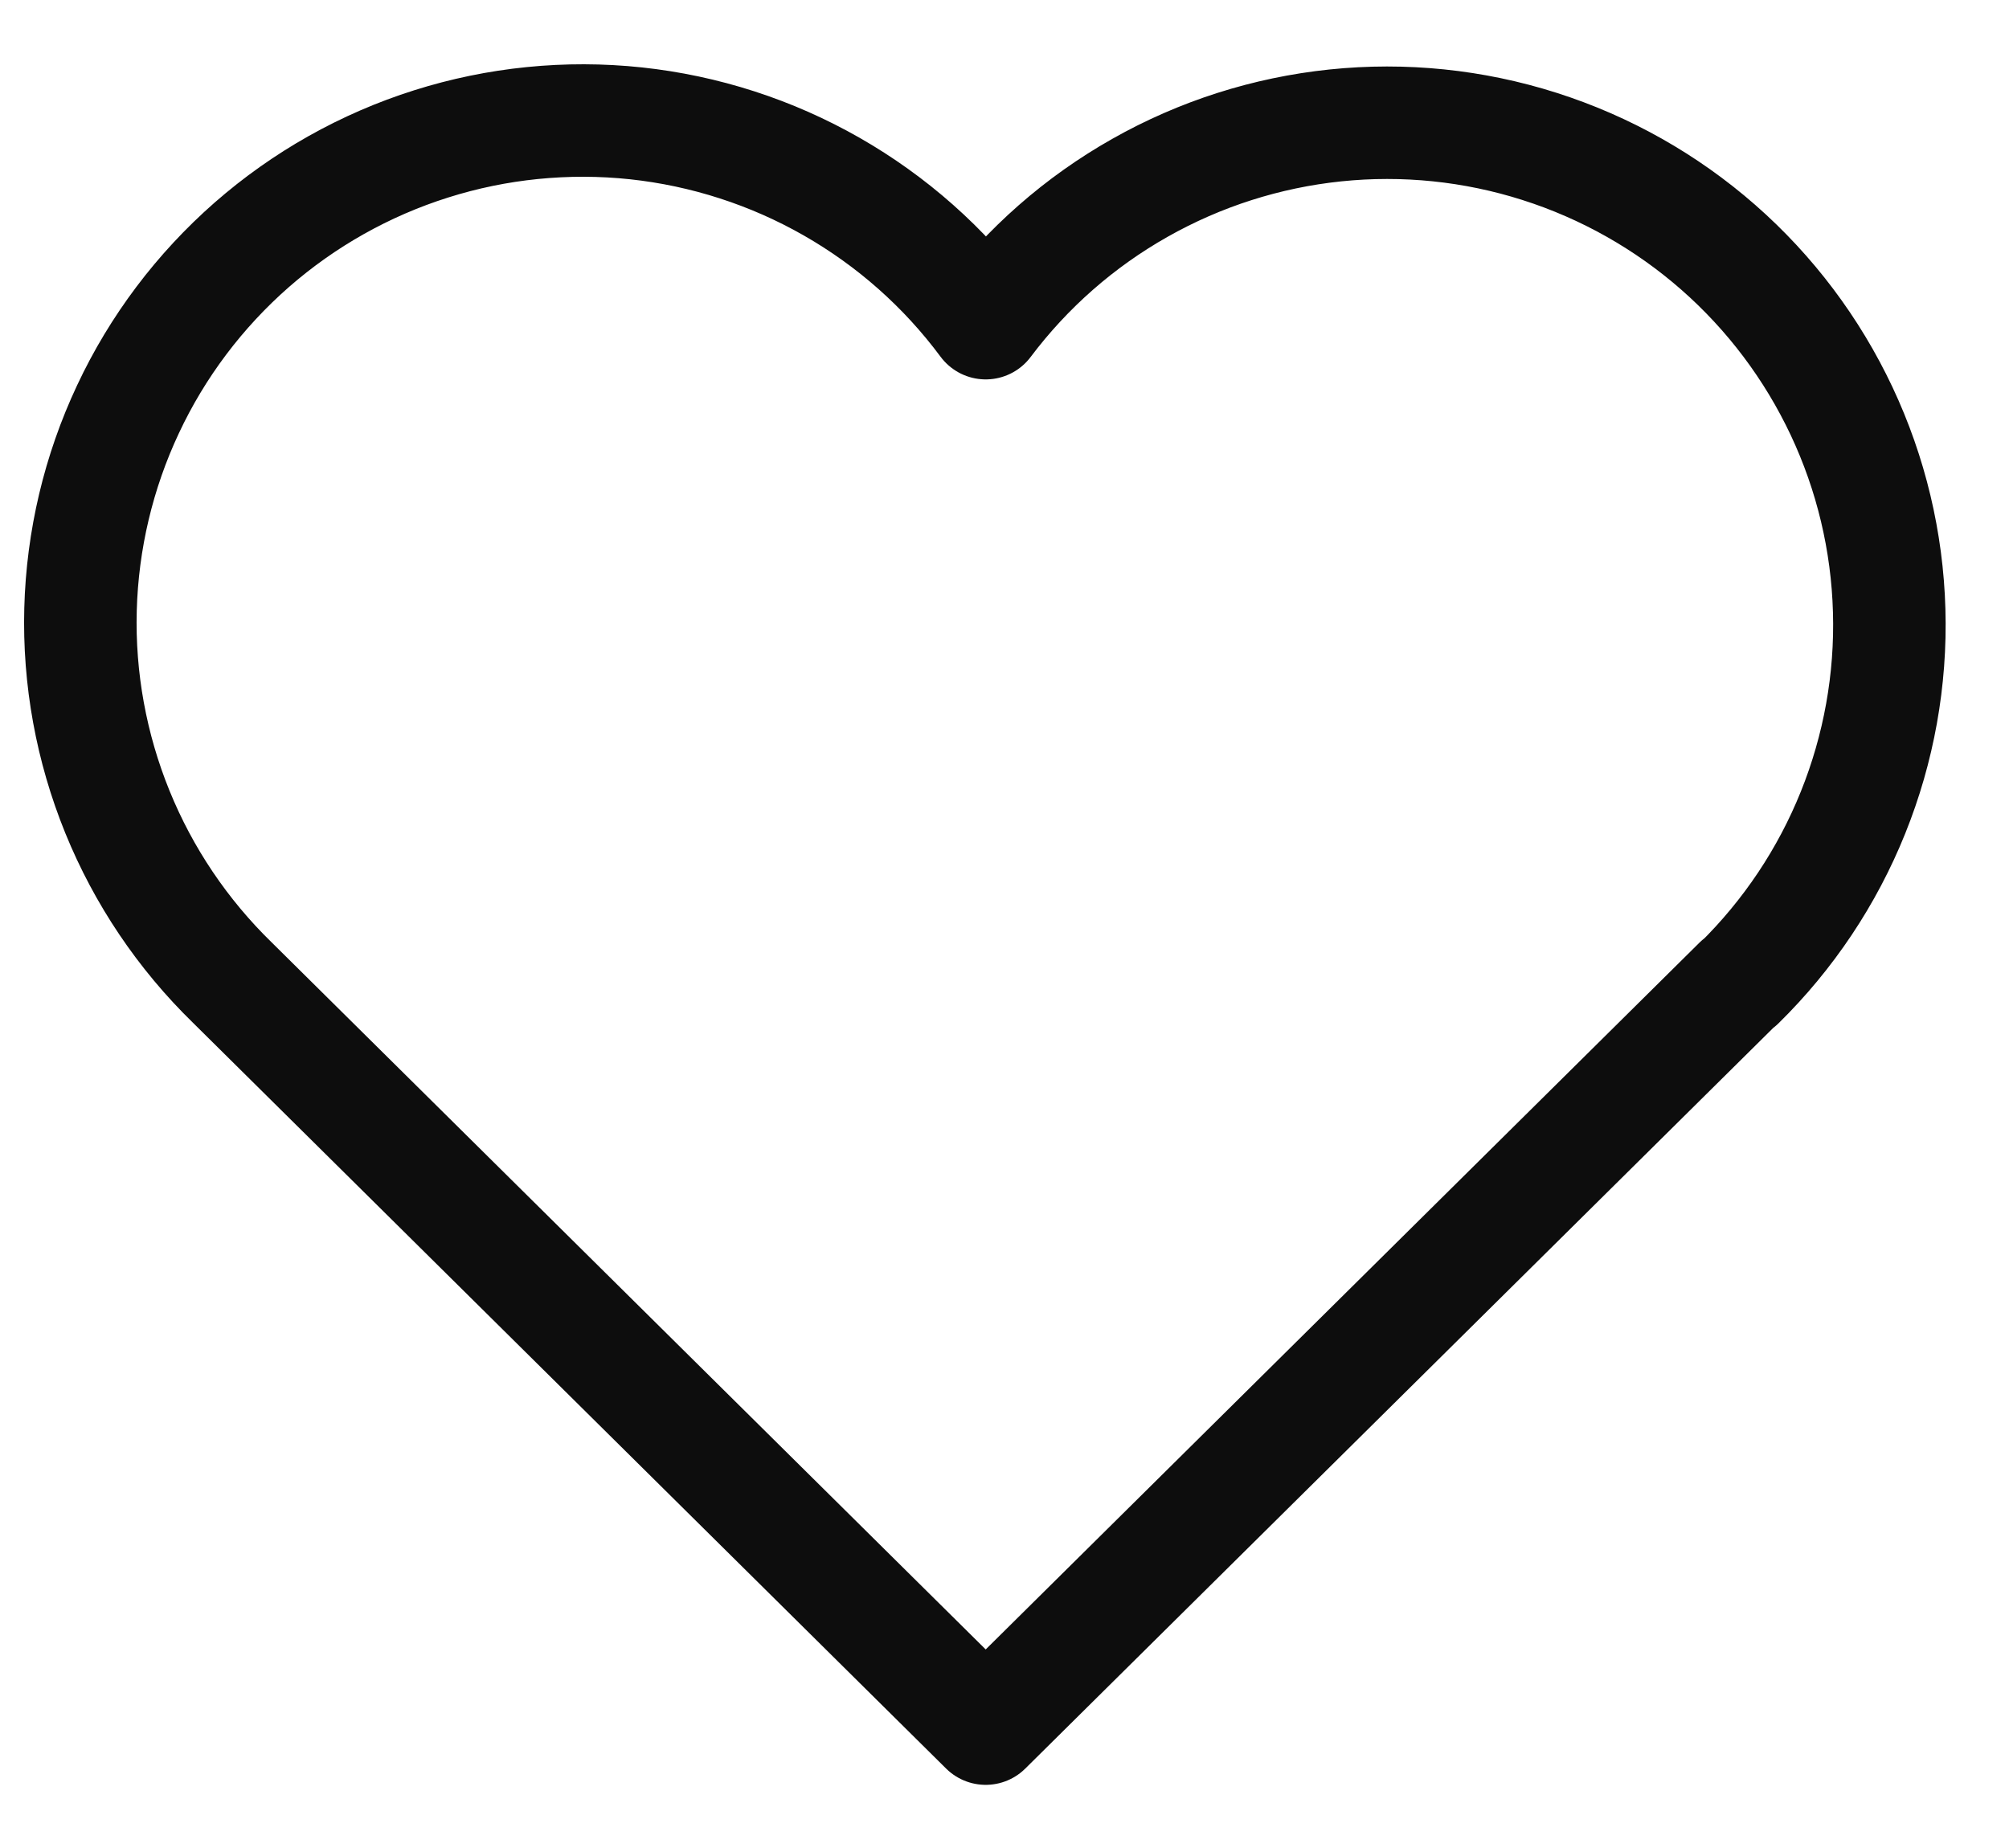 <svg width="25" height="23" viewBox="0 0 25 23" fill="none" xmlns="http://www.w3.org/2000/svg">
<path d="M21.641 12.229L12.266 21.514L2.891 12.229C2.273 11.627 1.786 10.904 1.461 10.105C1.136 9.306 0.979 8.448 1.002 7.585C1.025 6.723 1.226 5.874 1.593 5.093C1.959 4.312 2.484 3.616 3.133 3.047C3.782 2.479 4.542 2.051 5.365 1.791C6.187 1.531 7.055 1.444 7.913 1.535C8.771 1.627 9.601 1.895 10.35 2.323C11.099 2.751 11.752 3.329 12.266 4.022C12.783 3.334 13.436 2.761 14.185 2.338C14.934 1.914 15.762 1.65 16.617 1.561C17.473 1.472 18.338 1.561 19.157 1.822C19.977 2.083 20.734 2.51 21.381 3.077C22.028 3.644 22.55 4.338 22.917 5.117C23.283 5.895 23.485 6.74 23.509 7.6C23.534 8.46 23.38 9.316 23.059 10.113C22.738 10.911 22.255 11.634 21.641 12.237" stroke="#0D0D0D" stroke-width="1.4" stroke-linecap="round" stroke-linejoin="round"/>
</svg>
